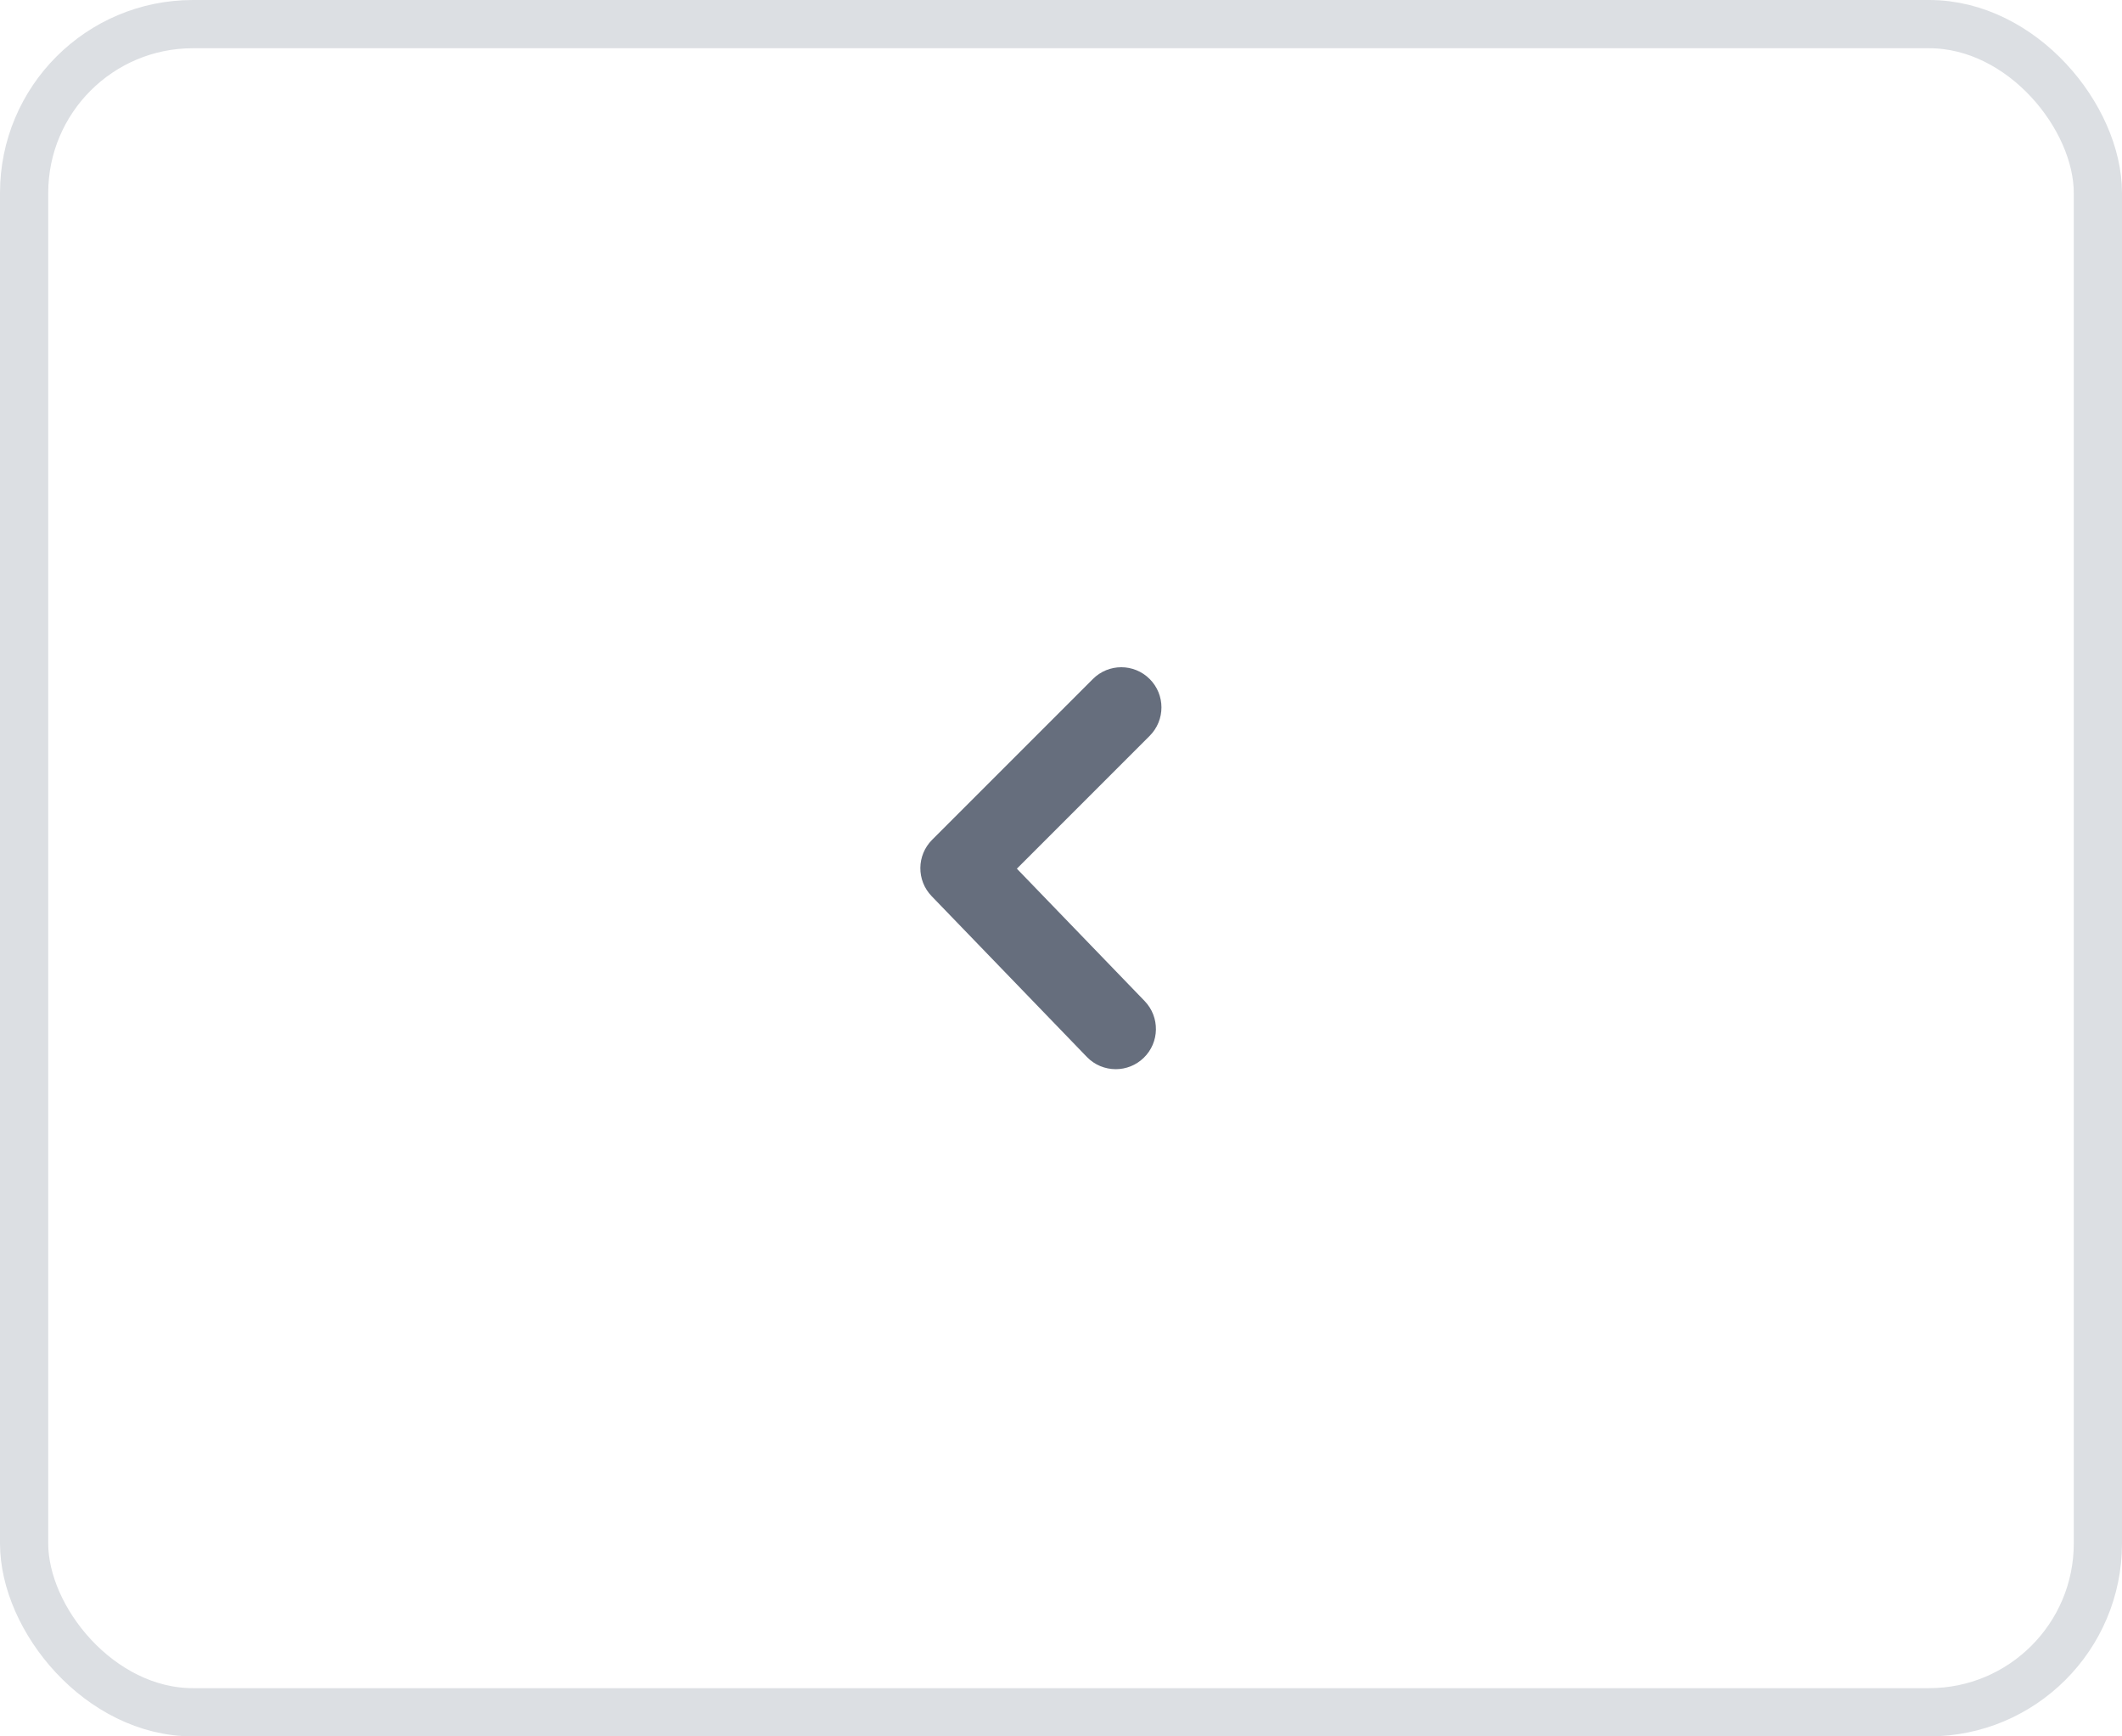 <svg width="44" height="36" viewBox="0 0 44 36" fill="none" xmlns="http://www.w3.org/2000/svg">
<path fill-rule="evenodd" clip-rule="evenodd" d="M23.135 22.167C22.917 22.167 22.699 22.082 22.536 21.913L19.317 18.579C19.002 18.252 19.006 17.733 19.328 17.411L22.661 14.078C22.986 13.752 23.514 13.752 23.839 14.078C24.164 14.403 24.164 14.93 23.839 15.256L21.085 18.01L23.734 20.754C24.054 21.086 24.045 21.613 23.714 21.933C23.552 22.089 23.344 22.167 23.135 22.167Z" fill="#666E7D"/>
<rect x="0.5" y="0.5" width="43" height="35" rx="3.5" stroke="#DCDFE3"/>
</svg>
